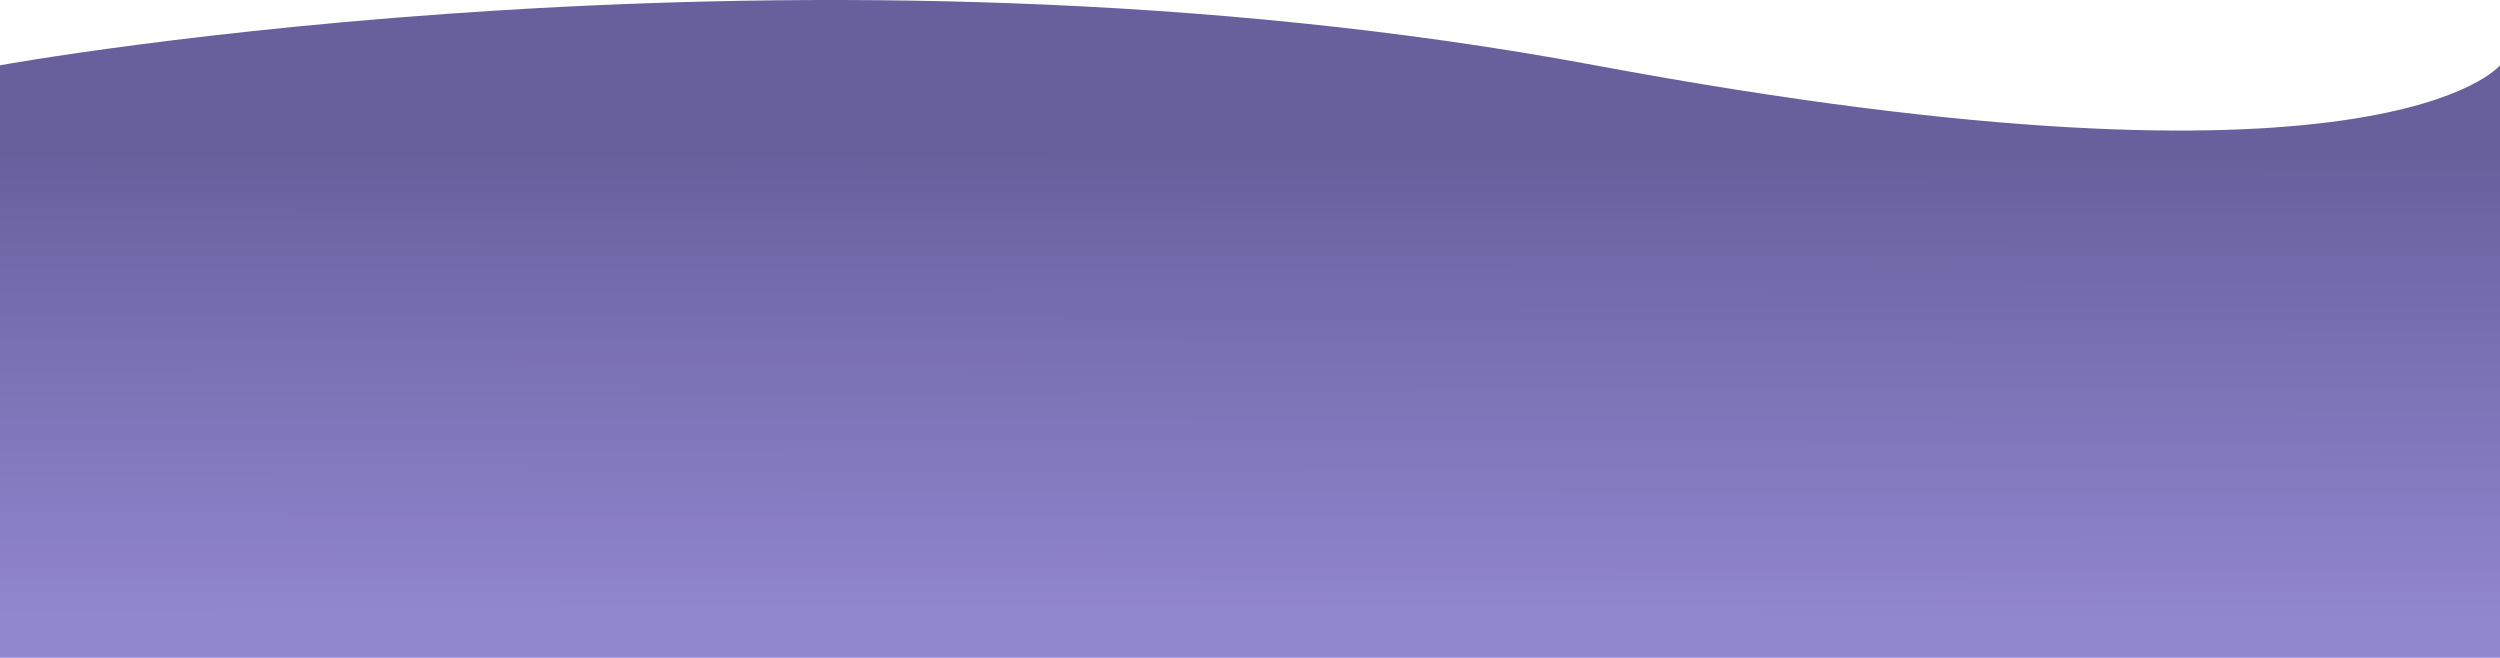<svg width="1547" height="407" viewBox="0 0 1547 407" fill="none" xmlns="http://www.w3.org/2000/svg">
<path d="M0 40.395C0 40.395 499.5 -50.493 987 40.395C1474.5 131.282 1547 40.395 1547 40.395V407H0V40.395Z" fill="url(#paint0_linear_16_80)"/>
<defs>
<linearGradient id="paint0_linear_16_80" x1="773.5" y1="-5.56709e-06" x2="773" y2="384" gradientUnits="userSpaceOnUse">
<stop offset="0.245" stop-color="#68609D"/>
<stop offset="1" stop-color="#9186D0"/>
</linearGradient>
</defs>
</svg>
